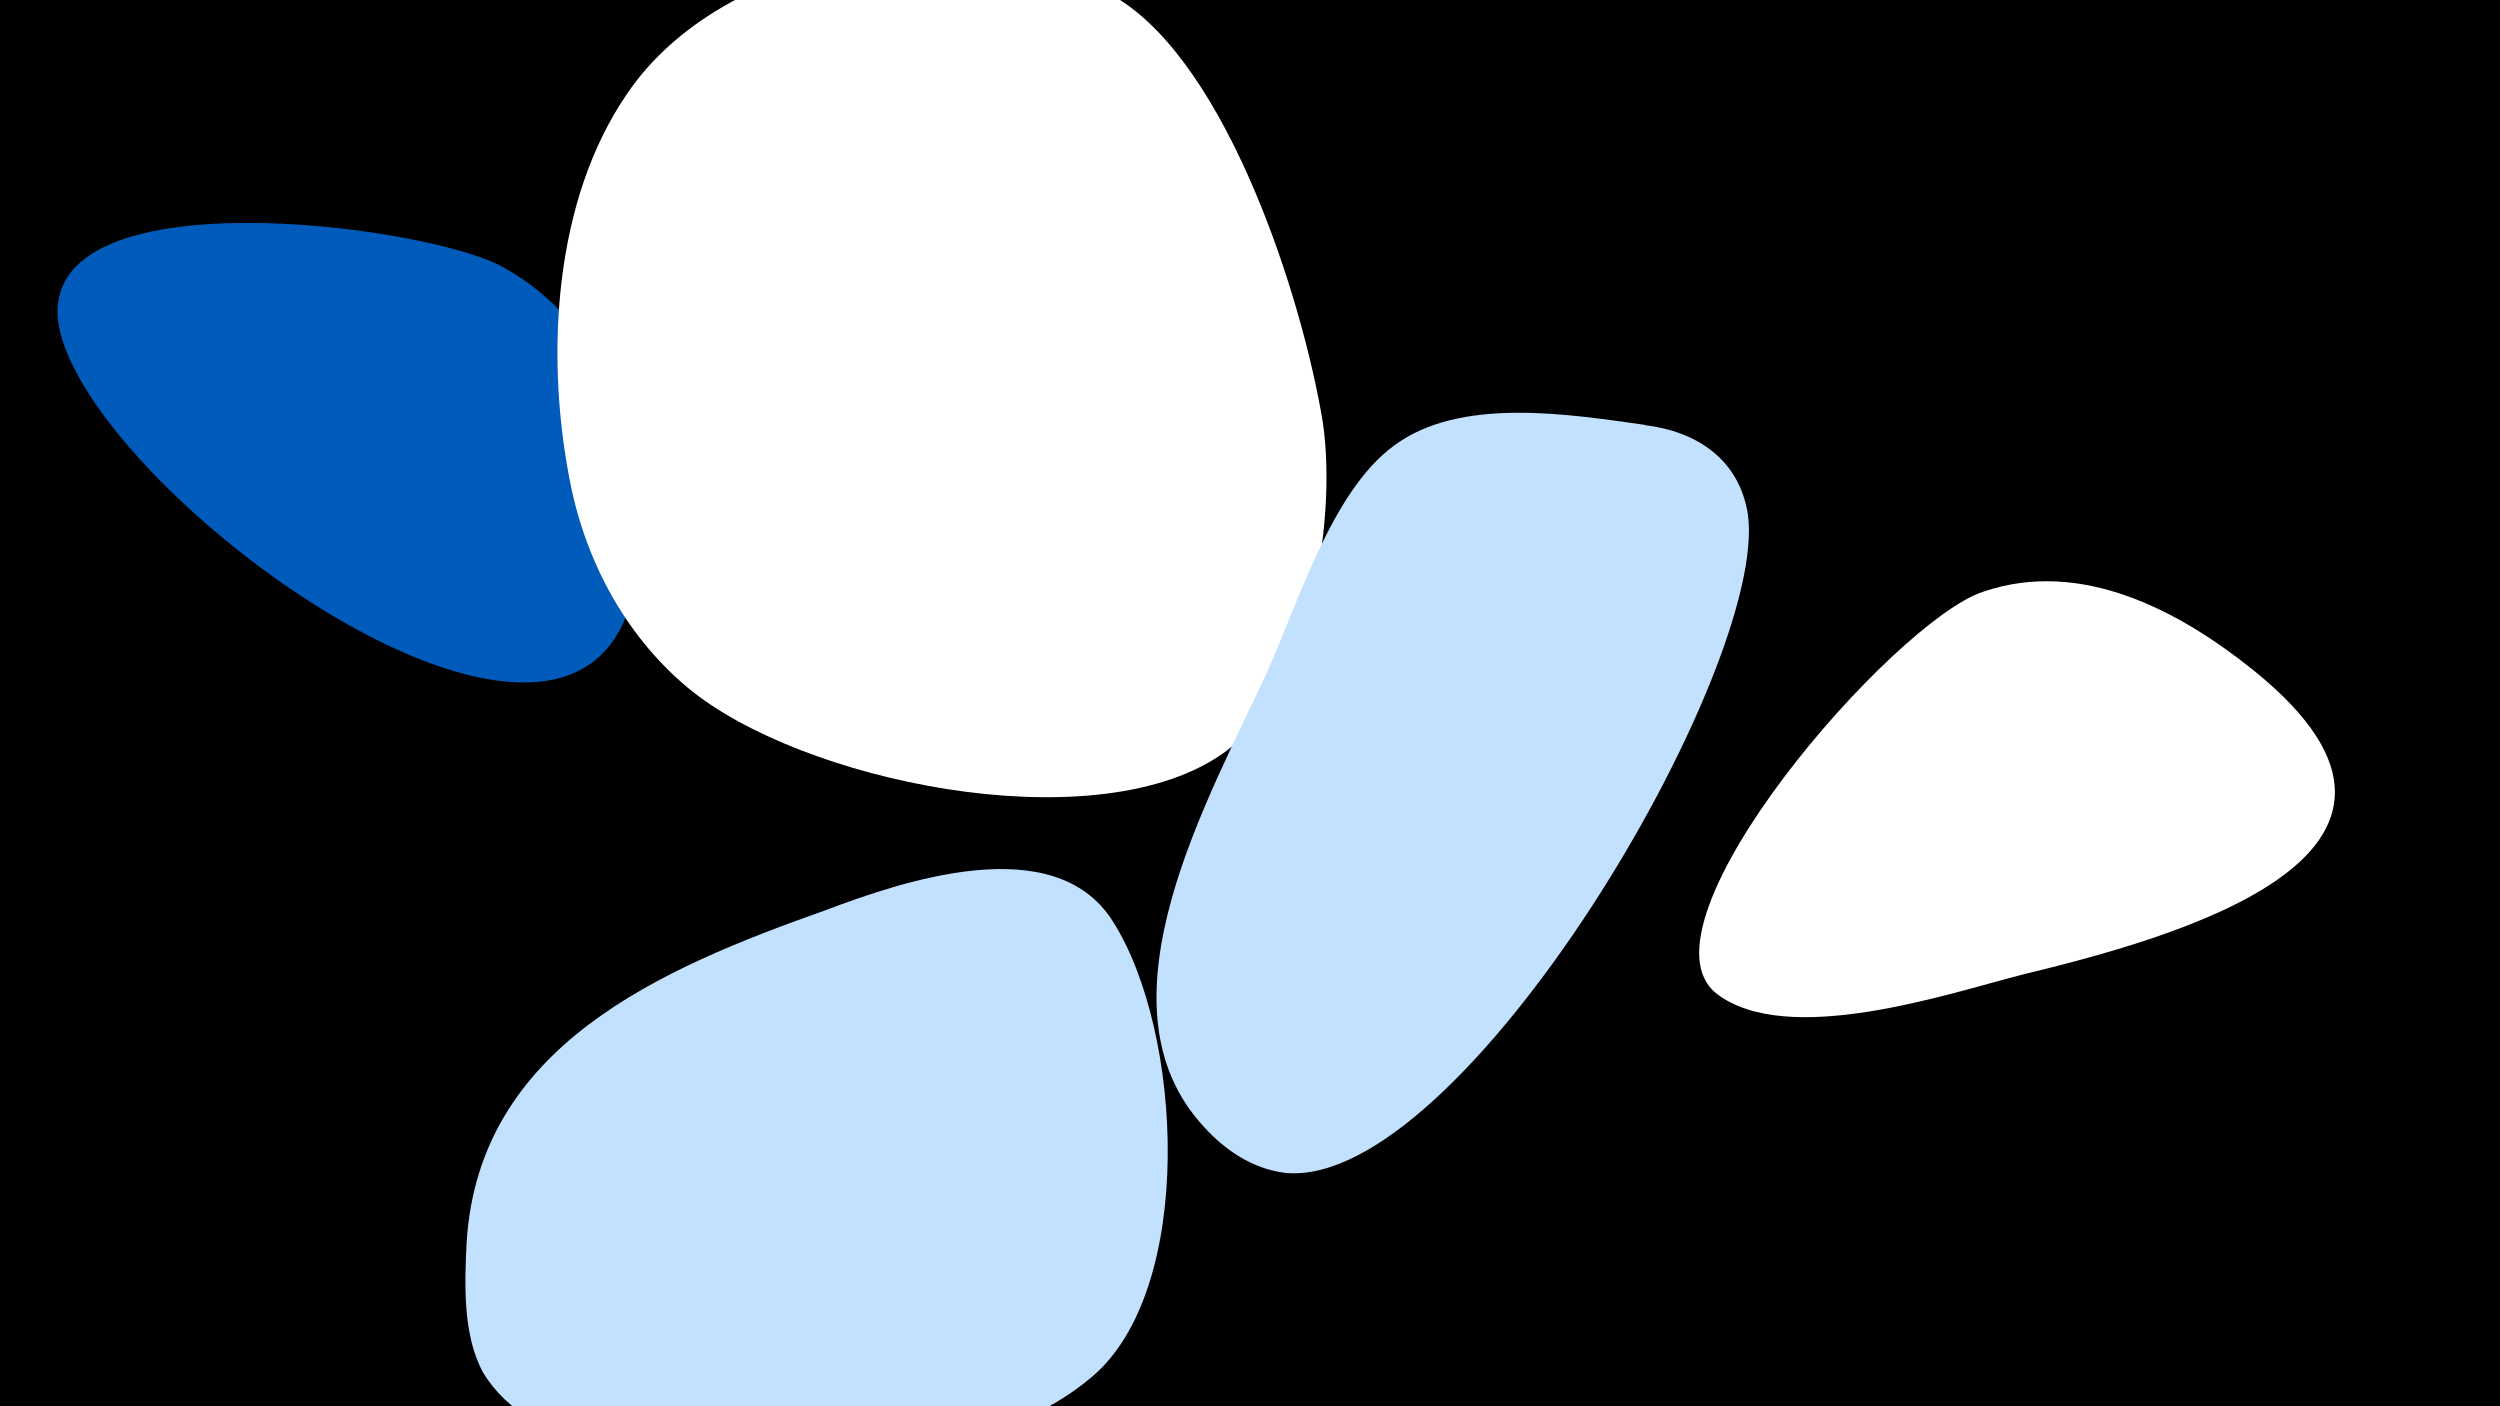 <svg width="1200" height="675" viewBox="-500 -500 1200 675" xmlns="http://www.w3.org/2000/svg"><path d="M-500-500h1200v675h-1200z" fill="#000"/><path d="M-197-280c-7-39-27-73-62-92-36-20-223-45-213 27 14 90 314 300 275 65z"  fill="#005bbb" /><path d="M135-297c-10-61-46-172-99-204-70-43-189-22-235 46-35 51-39 124-28 183 7 39 26 76 57 102 54 45 193 74 255 33 43-28 57-111 50-160z"  fill="#fff" /><path d="M34-58c-28-44-101-19-138-5-79 28-166 65-172 159-1 20-2 45 8 63 23 38 83 41 122 41 56 1 125-1 170-39 50-42 44-166 10-219z"  fill="#c2e1ff" /><path d="M290-296c-36-5-89-14-121 10-30 22-46 76-61 109-27 59-85 159-30 218 10 11 23 20 39 22 85 8 232-242 222-316-4-26-24-40-50-43z"  fill="#c2e1ff" /><path d="M582-178c-36-29-83-54-130-38-43 14-170 160-128 193 34 26 111 0 146-9 70-17 222-57 112-146z"  fill="#fff" /></svg>